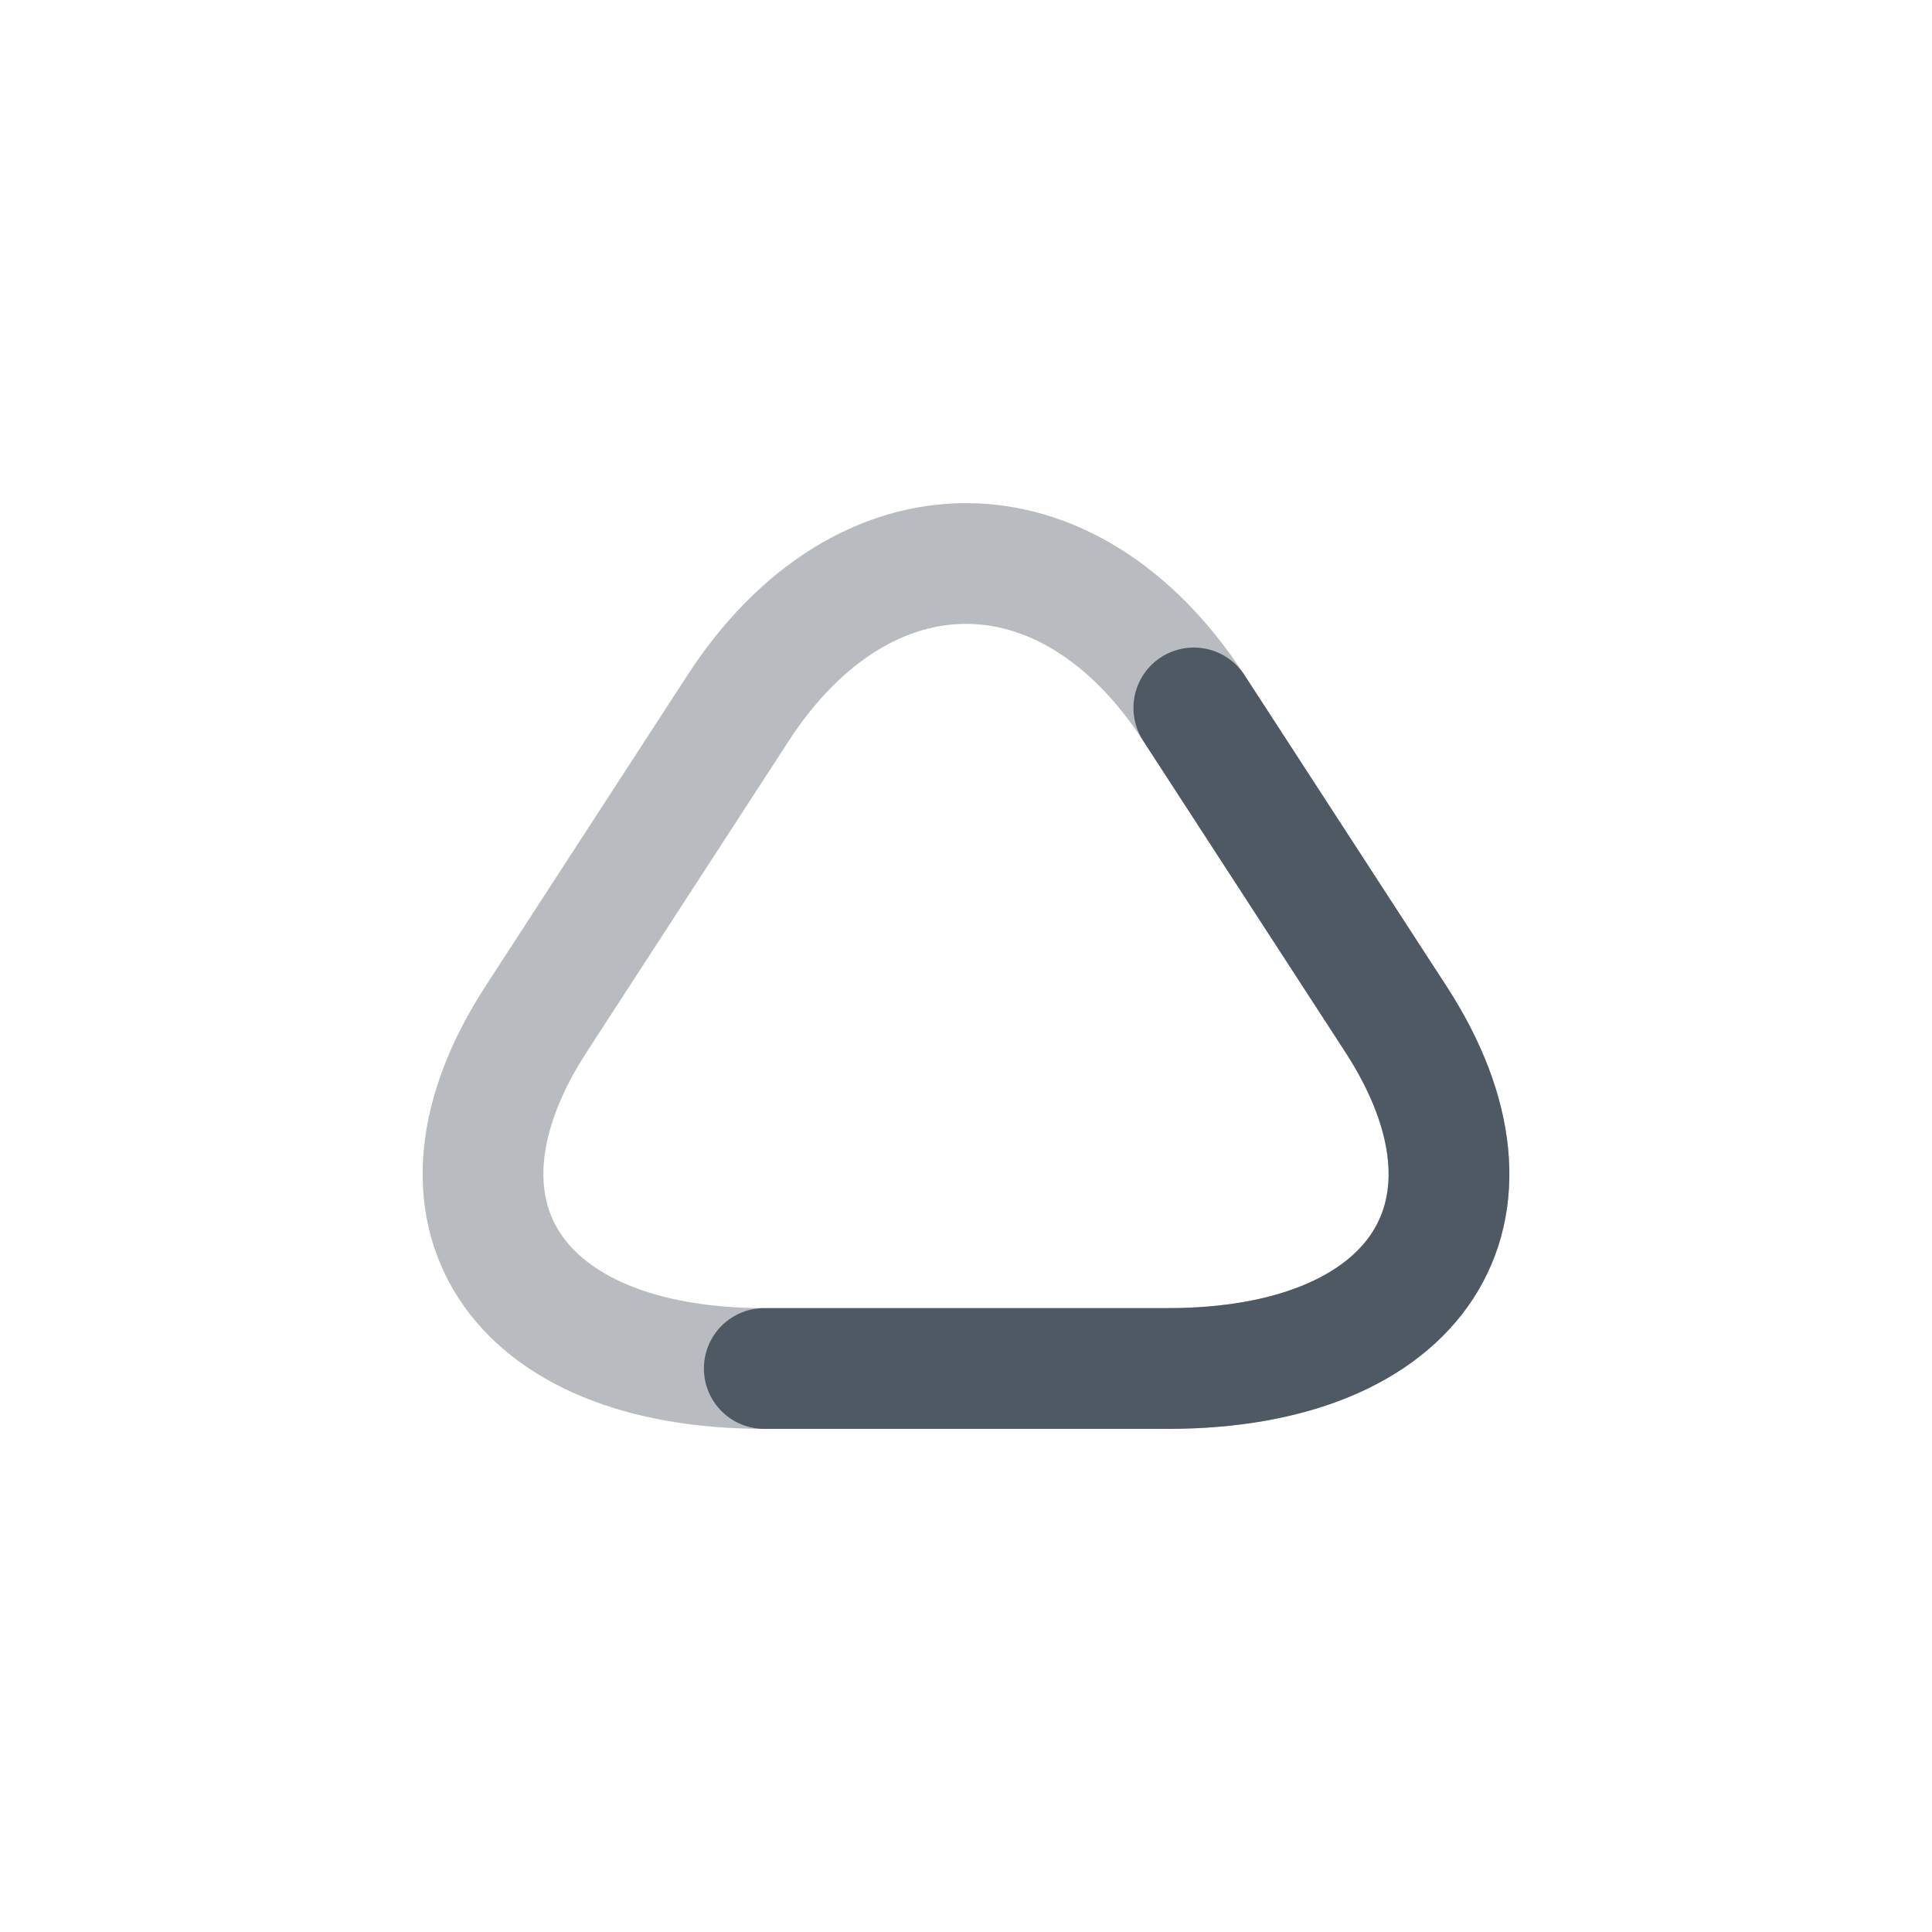<svg width="24" height="24" viewBox="0 0 24 24" fill="none" xmlns="http://www.w3.org/2000/svg">
<path opacity="0.4" d="M14.506 17C17.618 17 18.892 15.045 17.336 12.653L14.83 8.794C13.274 6.402 10.726 6.402 9.17 8.794L6.664 12.653C5.108 15.045 6.382 17 9.494 17H14.506Z" stroke="#4E5964" stroke-width="1.5" stroke-miterlimit="10" stroke-linecap="round" stroke-linejoin="round"/>
<path d="M14.83 8.794L17.336 12.653C18.892 15.045 17.618 17 14.506 17H9.494" stroke="#4E5964" stroke-width="1.5" stroke-miterlimit="10" stroke-linecap="round" stroke-linejoin="round"/>
</svg>

